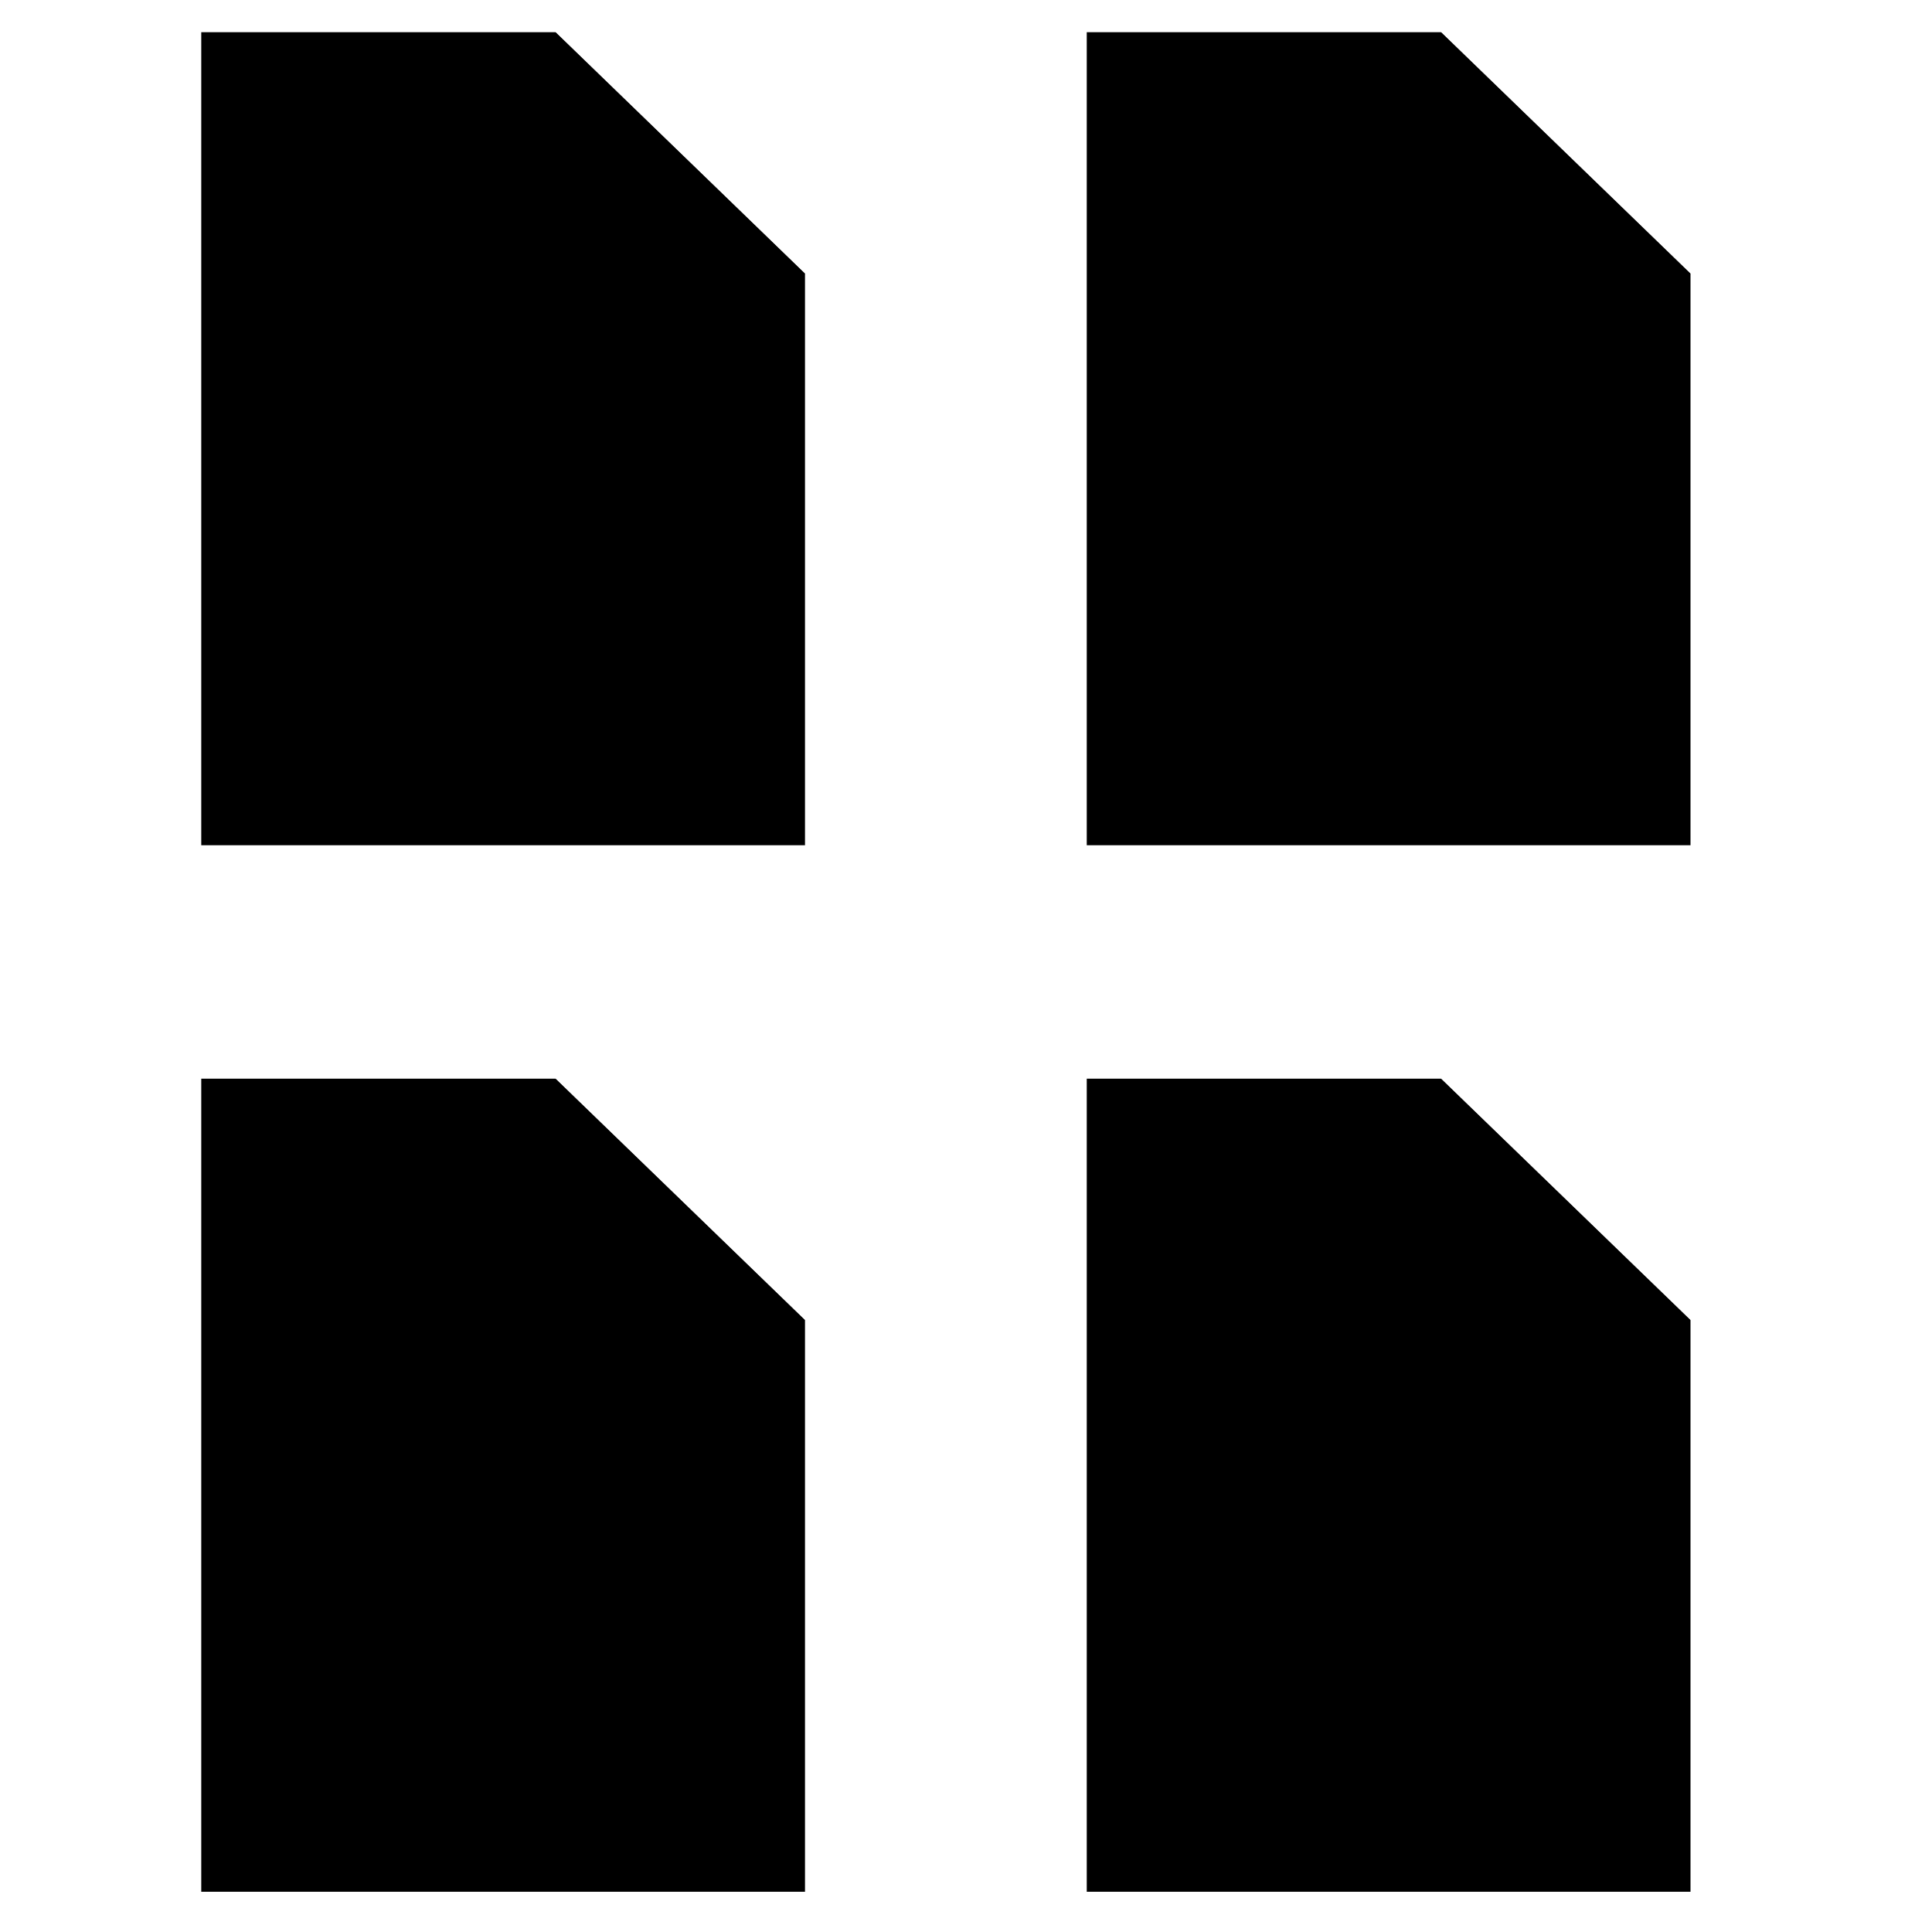 <svg xmlns="http://www.w3.org/2000/svg" xmlns:xlink="http://www.w3.org/1999/xlink" viewBox="0 0 24 24">
  <polygon points="6.9,13.4 2.5,13.4 2.5,23.5 10,23.5 10,16.4 " />
  <polyline points="6.9,13.4 6.9,16.4 10,16.4 " />
  <polygon points="6.9,0.4 2.5,0.4 2.5,10.5 10,10.5 10,3.4 " />
  <polyline points="6.9,0.4 6.9,3.4 10,3.4 " />
  <polygon points="17.9,13.4 13.5,13.4 13.5,23.5 21,23.5 21,16.4 " />
  <polyline points="17.9,13.4 17.9,16.4 21,16.4 " />
  <polygon points="17.9,0.4 13.5,0.4 13.5,10.5 21,10.5 21,3.4 " />
  <polyline points="17.9,0.4 17.9,3.4 21,3.4 " />
</svg>